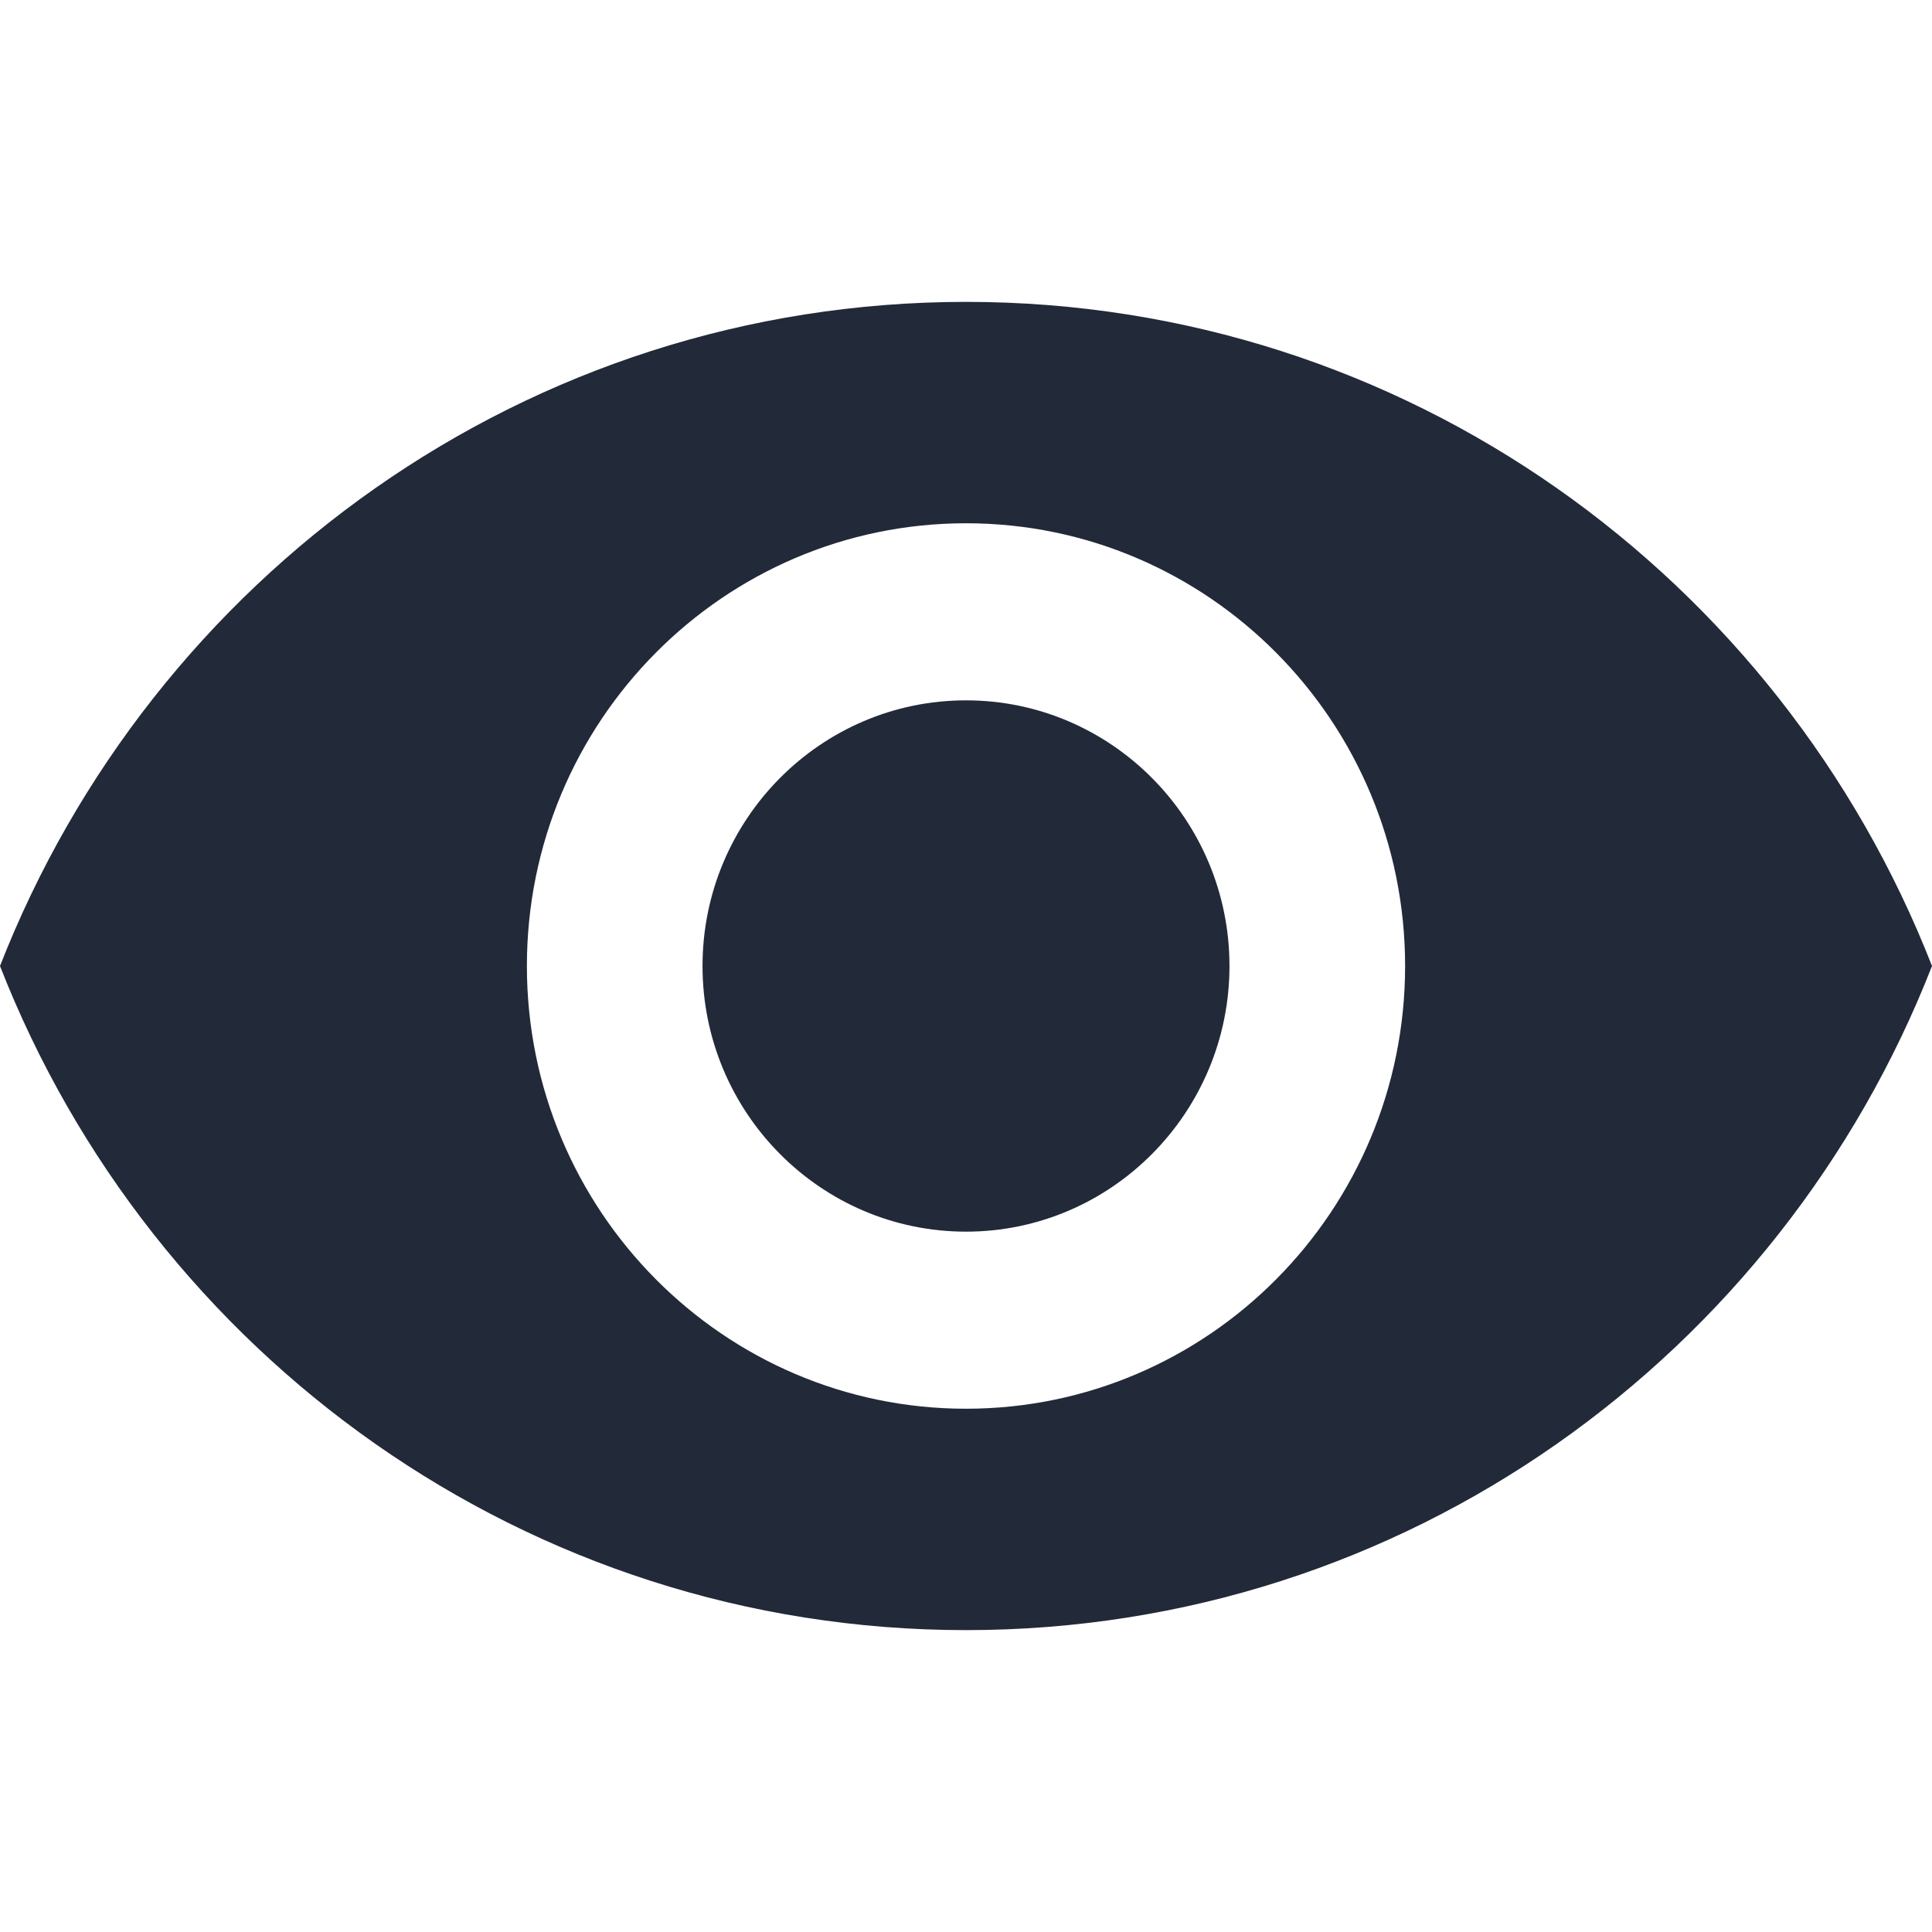 <svg width="32" height="32" viewBox="0 0 32 32" fill="none" xmlns="http://www.w3.org/2000/svg">
<path fill-rule="evenodd" clip-rule="evenodd" d="M0 16C2.516 9.561 8.727 5 16 5C23.28 5 29.484 9.561 32 16C29.484 22.439 23.28 27 16 27C8.727 27 2.516 22.439 0 16ZM8.727 16C8.727 20.048 11.986 23.333 16 23.333C20.015 23.333 23.273 20.048 23.273 16C23.273 11.952 20.015 8.667 16 8.667C11.986 8.667 8.727 11.952 8.727 16ZM11.636 16C11.636 13.573 13.593 11.6 16 11.6C18.407 11.6 20.364 13.573 20.364 16C20.364 18.427 18.407 20.4 16 20.4C13.593 20.4 11.636 18.427 11.636 16Z" fill="#222939"/>
</svg>
